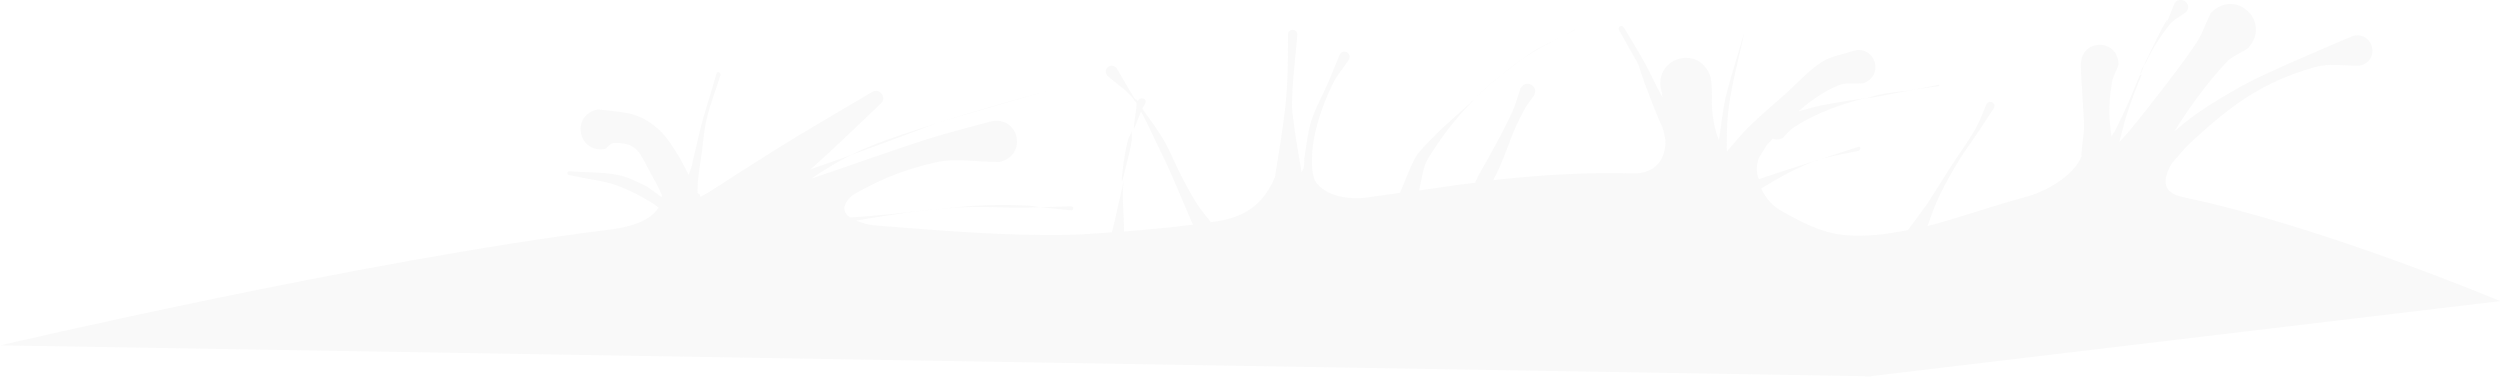 <?xml version="1.0" encoding="UTF-8" standalone="no"?>
<svg
   xmlns:dc="http://purl.org/dc/elements/1.1/"
   xmlns:cc="http://creativecommons.org/ns#"
   xmlns:rdf="http://www.w3.org/1999/02/22-rdf-syntax-ns#"
   xmlns:svg="http://www.w3.org/2000/svg"
   xmlns="http://www.w3.org/2000/svg"
   xmlns:sodipodi="http://sodipodi.sourceforge.net/DTD/sodipodi-0.dtd"
   xmlns:inkscape="http://www.inkscape.org/namespaces/inkscape"
   inkscape:export-ydpi="96"
   inkscape:export-xdpi="96"
   inkscape:export-filename="D:\Calcatz\Icon Pack\Adventure Narative Inspired by Arrival\GUI\Settings\png\dropdown_item_highlight - background_detail_1.png"
   sodipodi:docname="dropdown_item_highlight - background_detail_1.svg"
   inkscape:version="1.0 (4035a4fb49, 2020-05-01)"
   id="svg7818"
   version="1.1"
   viewBox="0 0 9.377 1.413"
   height="1.413mm"
   width="9.377mm">
  <defs
     id="defs7812" />
  <sodipodi:namedview
     inkscape:window-maximized="1"
     inkscape:window-y="-8"
     inkscape:window-x="-8"
     inkscape:window-height="705"
     inkscape:window-width="1366"
     fit-margin-bottom="0"
     fit-margin-right="0"
     fit-margin-left="0"
     fit-margin-top="0"
     showgrid="false"
     inkscape:document-rotation="0"
     inkscape:current-layer="layer1"
     inkscape:document-units="mm"
     inkscape:cy="10.145391"
     inkscape:cx="23.993284"
     inkscape:zoom="7.593161"
     inkscape:pageshadow="2"
     inkscape:pageopacity="0.0"
     borderopacity="1.0"
     bordercolor="#666666"
     pagecolor="#ffffff"
     id="base" />
  <g
     transform="translate(-49.715,-69.466)"
     id="layer1"
     inkscape:groupmode="layer"
     inkscape:label="Layer 1">
    <path
       id="path3770"
       style="fill:#e5e5e5;fill-opacity:0.2;stroke:none;stroke-width:0.265px;stroke-linecap:butt;stroke-linejoin:miter;stroke-opacity:1"
       d="m 57.892,69.466 c -0.01,4.2e-4 -0.014,0.004 -0.02,0.011 -0.082,0.2 0.044,-0.099 -0.113,0.228 0,0.002 0,0.004 0,0.006 0.024,-0.052 0.053,-0.102 0.094,-0.153 0.016,-0.02 0.041,-0.031 0.062,-0.047 0.018,-0.021 -10e-5,-0.046 -0.021,-0.045 z m -0.135,0.245 c -0.01,0.012 -0.011,0.025 -0.016,0.037 0.01,-0.013 0.01,-0.025 0.016,-0.037 z m -0.016,0.037 c -0.021,0.049 -0.04,0.099 -0.063,0.147 -0.051,0.107 -0.025,0.048 -0.043,0.083 -0.01,-0.063 -0.012,-0.126 0,-0.19 0,-0.027 0.017,-0.052 0.026,-0.079 0,-0.1 -0.141,-0.1 -0.141,0 0,0.049 0.012,0.199 0.012,0.226 0,0.041 -0.01,0.079 -0.01,0.118 -0.031,0.076 -0.139,0.134 -0.21,0.152 -0.123,0.033 -0.245,0.077 -0.367,0.109 0.025,-0.073 0.04,-0.114 0.1,-0.217 0.028,-0.049 0.062,-0.095 0.094,-0.142 0.018,-0.027 0.036,-0.055 0.054,-0.082 0.012,-0.019 -0.015,-0.035 -0.027,-0.017 -0.013,0.03 -0.024,0.062 -0.04,0.091 -0.028,0.049 -0.062,0.095 -0.093,0.143 -0.121,0.189 -0.063,0.105 -0.162,0.239 -0.081,0.016 -0.162,0.027 -0.244,0.018 -0.083,-0.009 -0.158,-0.049 -0.232,-0.091 -0.031,-0.018 -0.058,-0.046 -0.074,-0.083 0.064,-0.039 0.128,-0.076 0.204,-0.104 -0.071,0.022 -0.142,0.045 -0.213,0.069 -0.01,-0.024 -0.01,-0.05 0,-0.08 0.01,-0.016 0.027,-0.044 0.031,-0.05 0.01,-0.008 0.014,-0.014 0.021,-0.022 0.013,0.005 0.027,0.005 0.042,-0.006 l -10e-4,-5.11e-4 c 0.013,-0.012 0.024,-0.027 0.04,-0.037 0.084,-0.053 0.169,-0.084 0.264,-0.108 -0.053,0.008 -0.106,0.016 -0.158,0.026 -0.027,0.005 -0.059,0.015 -0.089,0.023 0,-0.003 0.01,-0.007 0.01,-0.01 0.042,-0.035 0.089,-0.067 0.14,-0.088 0.028,-0.011 0.061,-0.004 0.091,-0.007 0.085,-0.029 0.043,-0.15 -0.042,-0.12 -0.037,0.013 -0.078,0.018 -0.111,0.039 -0.051,0.032 -0.091,0.078 -0.135,0.118 -0.048,0.043 -0.098,0.084 -0.144,0.13 -0.028,0.028 -0.053,0.059 -0.079,0.089 -0.001,-0.016 0,-0.032 0,-0.049 0,-0.15 0.034,-0.246 0.066,-0.4 -0.023,0.082 -0.05,0.162 -0.07,0.244 -0.012,0.051 -0.016,0.104 -0.025,0.156 -7.94e-4,0.005 -2.91e-4,0.002 -10e-4,0.006 -0.01,-0.026 -0.017,-0.052 -0.021,-0.08 -0.01,-0.052 2e-4,-0.104 -0.01,-0.157 -0.043,-0.129 -0.225,-0.068 -0.182,0.061 0,0.008 0,0.016 0.01,0.023 0,-0.003 0,-0.007 -0.01,-0.01 -0.023,-0.041 -0.042,-0.085 -0.065,-0.127 -0.025,-0.045 -0.052,-0.088 -0.078,-0.132 -0.01,-0.013 -0.025,-0.002 -0.018,0.01 0.117,0.21 0.037,0.05 0.121,0.265 0.051,0.131 0.039,0.079 0.053,0.148 0,0.106 -0.076,0.126 -0.123,0.124 -0.174,-0.005 -0.348,0.006 -0.523,0.025 0.01,-0.018 0.018,-0.035 0.026,-0.054 0.041,-0.096 0.041,-0.12 0.091,-0.211 0.01,-0.019 0.024,-0.035 0.036,-0.053 0.019,-0.036 -0.032,-0.062 -0.051,-0.026 -0.027,0.083 -0.02,0.069 -0.069,0.166 -0.018,0.035 -0.038,0.07 -0.057,0.105 -0.014,0.026 -0.031,0.052 -0.043,0.08 -6.08e-4,10e-4 -5.02e-4,0.002 -10e-4,0.003 -0.07,0.008 -0.14,0.019 -0.21,0.029 0.01,-0.043 0.014,-0.089 0.034,-0.121 0.054,-0.087 0.108,-0.156 0.171,-0.218 -0.01,0.006 -0.01,0.004 -0.012,0.01 -0.068,0.061 -0.139,0.121 -0.198,0.191 -0.016,0.019 -0.047,0.1 -0.067,0.147 -0.038,0.006 -0.077,0.01 -0.115,0.016 -0.069,0.011 -0.165,5.61e-4 -0.204,-0.062 -0.01,-0.027 -0.012,-0.054 -0.011,-0.082 0,-0.091 0.039,-0.203 0.079,-0.283 0.016,-0.032 0.04,-0.059 0.059,-0.088 0.014,-0.024 -0.02,-0.044 -0.034,-0.02 -0.014,0.034 -0.028,0.068 -0.042,0.102 -0.021,0.05 -0.049,0.097 -0.065,0.148 -0.014,0.046 -0.018,0.094 -0.026,0.141 0,0.026 0,0.034 -0.01,0.05 -0.018,-0.102 -0.034,-0.202 -0.036,-0.245 0,-0.09 0.013,-0.18 0.02,-0.27 0,-0.025 -0.035,-0.025 -0.035,0 0,0.09 -2.91e-4,0.18 -0.01,0.27 -0.01,0.089 -0.025,0.176 -0.039,0.264 -0.057,0.137 -0.16,0.158 -0.24,0.169 -0.049,-0.061 -0.054,-0.066 -0.108,-0.167 -0.025,-0.048 -0.044,-0.099 -0.072,-0.146 -0.023,-0.039 -0.051,-0.075 -0.077,-0.112 0,-0.007 0.01,-0.014 0.01,-0.021 0.01,-0.02 -0.022,-0.026 -0.028,-0.007 0,-0.003 0,-0.006 -0.01,-0.009 -0.024,-0.038 -0.046,-0.077 -0.069,-0.116 -0.021,-0.024 -0.055,0.005 -0.034,0.029 0.033,0.03 0.073,0.053 0.099,0.089 0,0.005 0.01,0.01 0.01,0.015 -6.87e-4,0.032 -0.01,0.064 -0.01,0.096 0.01,-0.022 0.017,-0.044 0.027,-0.066 0.02,0.037 0.038,0.076 0.056,0.114 0.024,0.049 0.048,0.098 0.069,0.148 0.063,0.146 0.059,0.141 0.07,0.162 -0.086,0.011 -0.173,0.019 -0.259,0.026 0,-0.075 -0.01,-0.136 -5.03e-4,-0.193 -0.015,0.064 -0.028,0.129 -0.045,0.196 -0.05,0.003 -0.101,0.008 -0.151,0.009 -0.246,0.006 -0.493,-0.016 -0.739,-0.035 -0.023,-0.002 -0.047,-0.009 -0.069,-0.018 0.061,-0.011 0.122,-0.02 0.183,-0.029 0.047,-0.007 0.077,-0.009 0.114,-0.014 -0.1,0.01 -0.169,0.022 -0.321,0.031 -0.026,-0.019 -0.032,-0.046 0.011,-0.084 0.086,-0.049 0.176,-0.092 0.309,-0.122 0.078,-0.018 0.161,-0.001 0.241,-0.002 0.107,-0.023 0.075,-0.175 -0.032,-0.152 -0.08,0.022 -0.161,0.042 -0.24,0.067 -0.119,0.038 -0.281,0.096 -0.432,0.147 0.054,-0.037 0.102,-0.066 0.148,-0.088 -0.05,0.019 -0.102,0.035 -0.153,0.054 0.089,-0.078 0.174,-0.162 0.26,-0.243 0.032,-0.022 0,-0.068 -0.031,-0.046 -0.121,0.072 -0.243,0.142 -0.363,0.217 -0.228,0.143 -0.241,0.157 -0.279,0.175 0,-0.007 0,-0.008 -0.01,-0.015 -2e-4,-0.024 0,-0.05 0.01,-0.112 0.01,-0.055 0.011,-0.111 0.024,-0.165 0.013,-0.056 0.035,-0.11 0.052,-0.165 0,-0.011 -0.012,-0.016 -0.015,-0.005 -0.016,0.056 -0.034,0.111 -0.05,0.167 -0.015,0.054 -0.026,0.109 -0.04,0.164 0,0.015 -0.01,0.033 -0.014,0.049 -0.011,-0.021 -0.031,-0.059 -0.031,-0.059 -0.024,-0.039 -0.048,-0.081 -0.082,-0.112 -0.077,-0.069 -0.133,-0.063 -0.227,-0.075 -0.104,0.019 -0.077,0.167 0.027,0.148 0.01,-0.007 0.018,-0.021 0.031,-0.022 0.092,-0.003 0.098,0.039 0.141,0.117 0.025,0.044 0.031,0.059 0.04,0.077 0,0.003 -1e-4,0.006 -5e-4,0.009 -0.023,-0.015 -0.043,-0.034 -0.066,-0.045 -0.033,-0.016 -0.067,-0.033 -0.103,-0.039 -0.058,-0.011 -0.117,-0.008 -0.176,-0.013 -0.011,-0.001 -0.013,0.014 0,0.015 0.131,0.027 0.153,0.02 0.257,0.074 0.026,0.014 0.053,0.029 0.076,0.047 -0.038,0.064 -0.147,0.078 -0.192,0.084 -0.912,0.113 -2.277,0.433 -2.277,0.433 l 7.012,0.116 2.365,-0.282 c 0,0 -0.671,-0.282 -1.19,-0.39 -0.05,-0.011 -0.095,-0.038 -0.041,-0.128 0.024,-0.027 0.047,-0.056 0.074,-0.081 0.148,-0.136 0.266,-0.224 0.463,-0.279 0.053,-0.015 0.111,-0.004 0.166,-0.005 0.079,-0.017 0.055,-0.129 -0.024,-0.112 -0.11,0.047 -0.334,0.141 -0.421,0.19 -0.153,0.086 -0.2,0.126 -0.25,0.169 0.058,-0.092 0.121,-0.18 0.195,-0.259 0.022,-0.024 0.054,-0.035 0.081,-0.053 0.093,-0.099 -0.047,-0.231 -0.14,-0.131 -0.017,0.035 -0.029,0.073 -0.05,0.106 -0.05,0.076 -0.106,0.147 -0.162,0.219 -0.093,0.12 -0.106,0.131 -0.13,0.158 0.01,-0.035 0.017,-0.07 0.028,-0.103 0.018,-0.056 0.036,-0.103 0.056,-0.15 z m -4.524,0.505 c 0.037,-0.004 0.061,-0.008 0.119,-0.01 0.075,-0.003 0.15,0.003 0.225,0.002 0.019,-3.2e-4 0.038,-10e-4 0.057,-0.002 -0.019,-0.002 -0.037,-0.006 -0.056,-0.006 -0.142,-0.006 -0.234,0.002 -0.345,0.016 z m 0.402,-0.01 c 0.037,0.004 0.075,0.008 0.113,0.012 0.011,5.29e-4 0.012,-0.015 0,-0.015 -0.037,0.001 -0.075,0.002 -0.113,0.003 z m 0.306,-0.099 c 0.011,-0.049 0.026,-0.096 0.035,-0.151 0,-0.013 0,-0.026 0,-0.039 0,0.012 -0.011,0.024 -0.014,0.036 -0.016,0.066 -0.02,0.109 -0.024,0.153 z m 2.778,-0.307 c 0.017,-0.003 0.034,-0.005 0.051,-0.008 0.042,-0.008 0.084,-0.016 0.126,-0.024 -0.043,0.005 -0.086,0.009 -0.128,0.019 -0.018,0.004 -0.032,0.01 -0.049,0.014 z m 0.177,-0.033 c 0.036,-0.005 0.072,-0.01 0.108,-0.015 v -0.005 c -0.036,0.007 -0.072,0.014 -0.108,0.021 z m -0.359,0.266 c 0.01,-0.002 0.011,-0.003 0.017,-0.005 0,0.001 -0.01,9.21e-4 -0.01,0.002 0,9.5e-4 0,0.002 -0.01,0.003 z m 0.017,-0.005 c 0.047,-0.015 0.098,-0.022 0.147,-0.033 0.011,-0.003 0.01,-0.018 0,-0.015 -0.049,0.015 -0.098,0.032 -0.147,0.048 z m -0.916,-0.488 c -0.015,0.008 -0.029,0.016 -0.044,0.024 0.02,-0.01 0.019,-0.01 0.045,-0.023 0,0 -5.03e-4,-5.3e-4 -5.03e-4,-5.3e-4 z m -0.044,0.024 c -0.101,0.049 -0.171,0.094 -0.229,0.144 0.031,-0.025 0.063,-0.049 0.099,-0.074 0.04,-0.028 0.086,-0.048 0.13,-0.07 z m -0.229,0.144 c -0.035,0.028 -0.068,0.056 -0.098,0.085 0.047,-0.043 0.073,-0.064 0.098,-0.085 z m -1.678,0.053 c -0.326,0.096 -0.387,0.112 -0.439,0.129 0.145,-0.047 0.292,-0.086 0.439,-0.129 z m -0.439,0.129 c -0.147,0.048 -0.237,0.076 -0.329,0.122 0.247,-0.09 0.283,-0.106 0.329,-0.122 z" />
  </g>
</svg>
